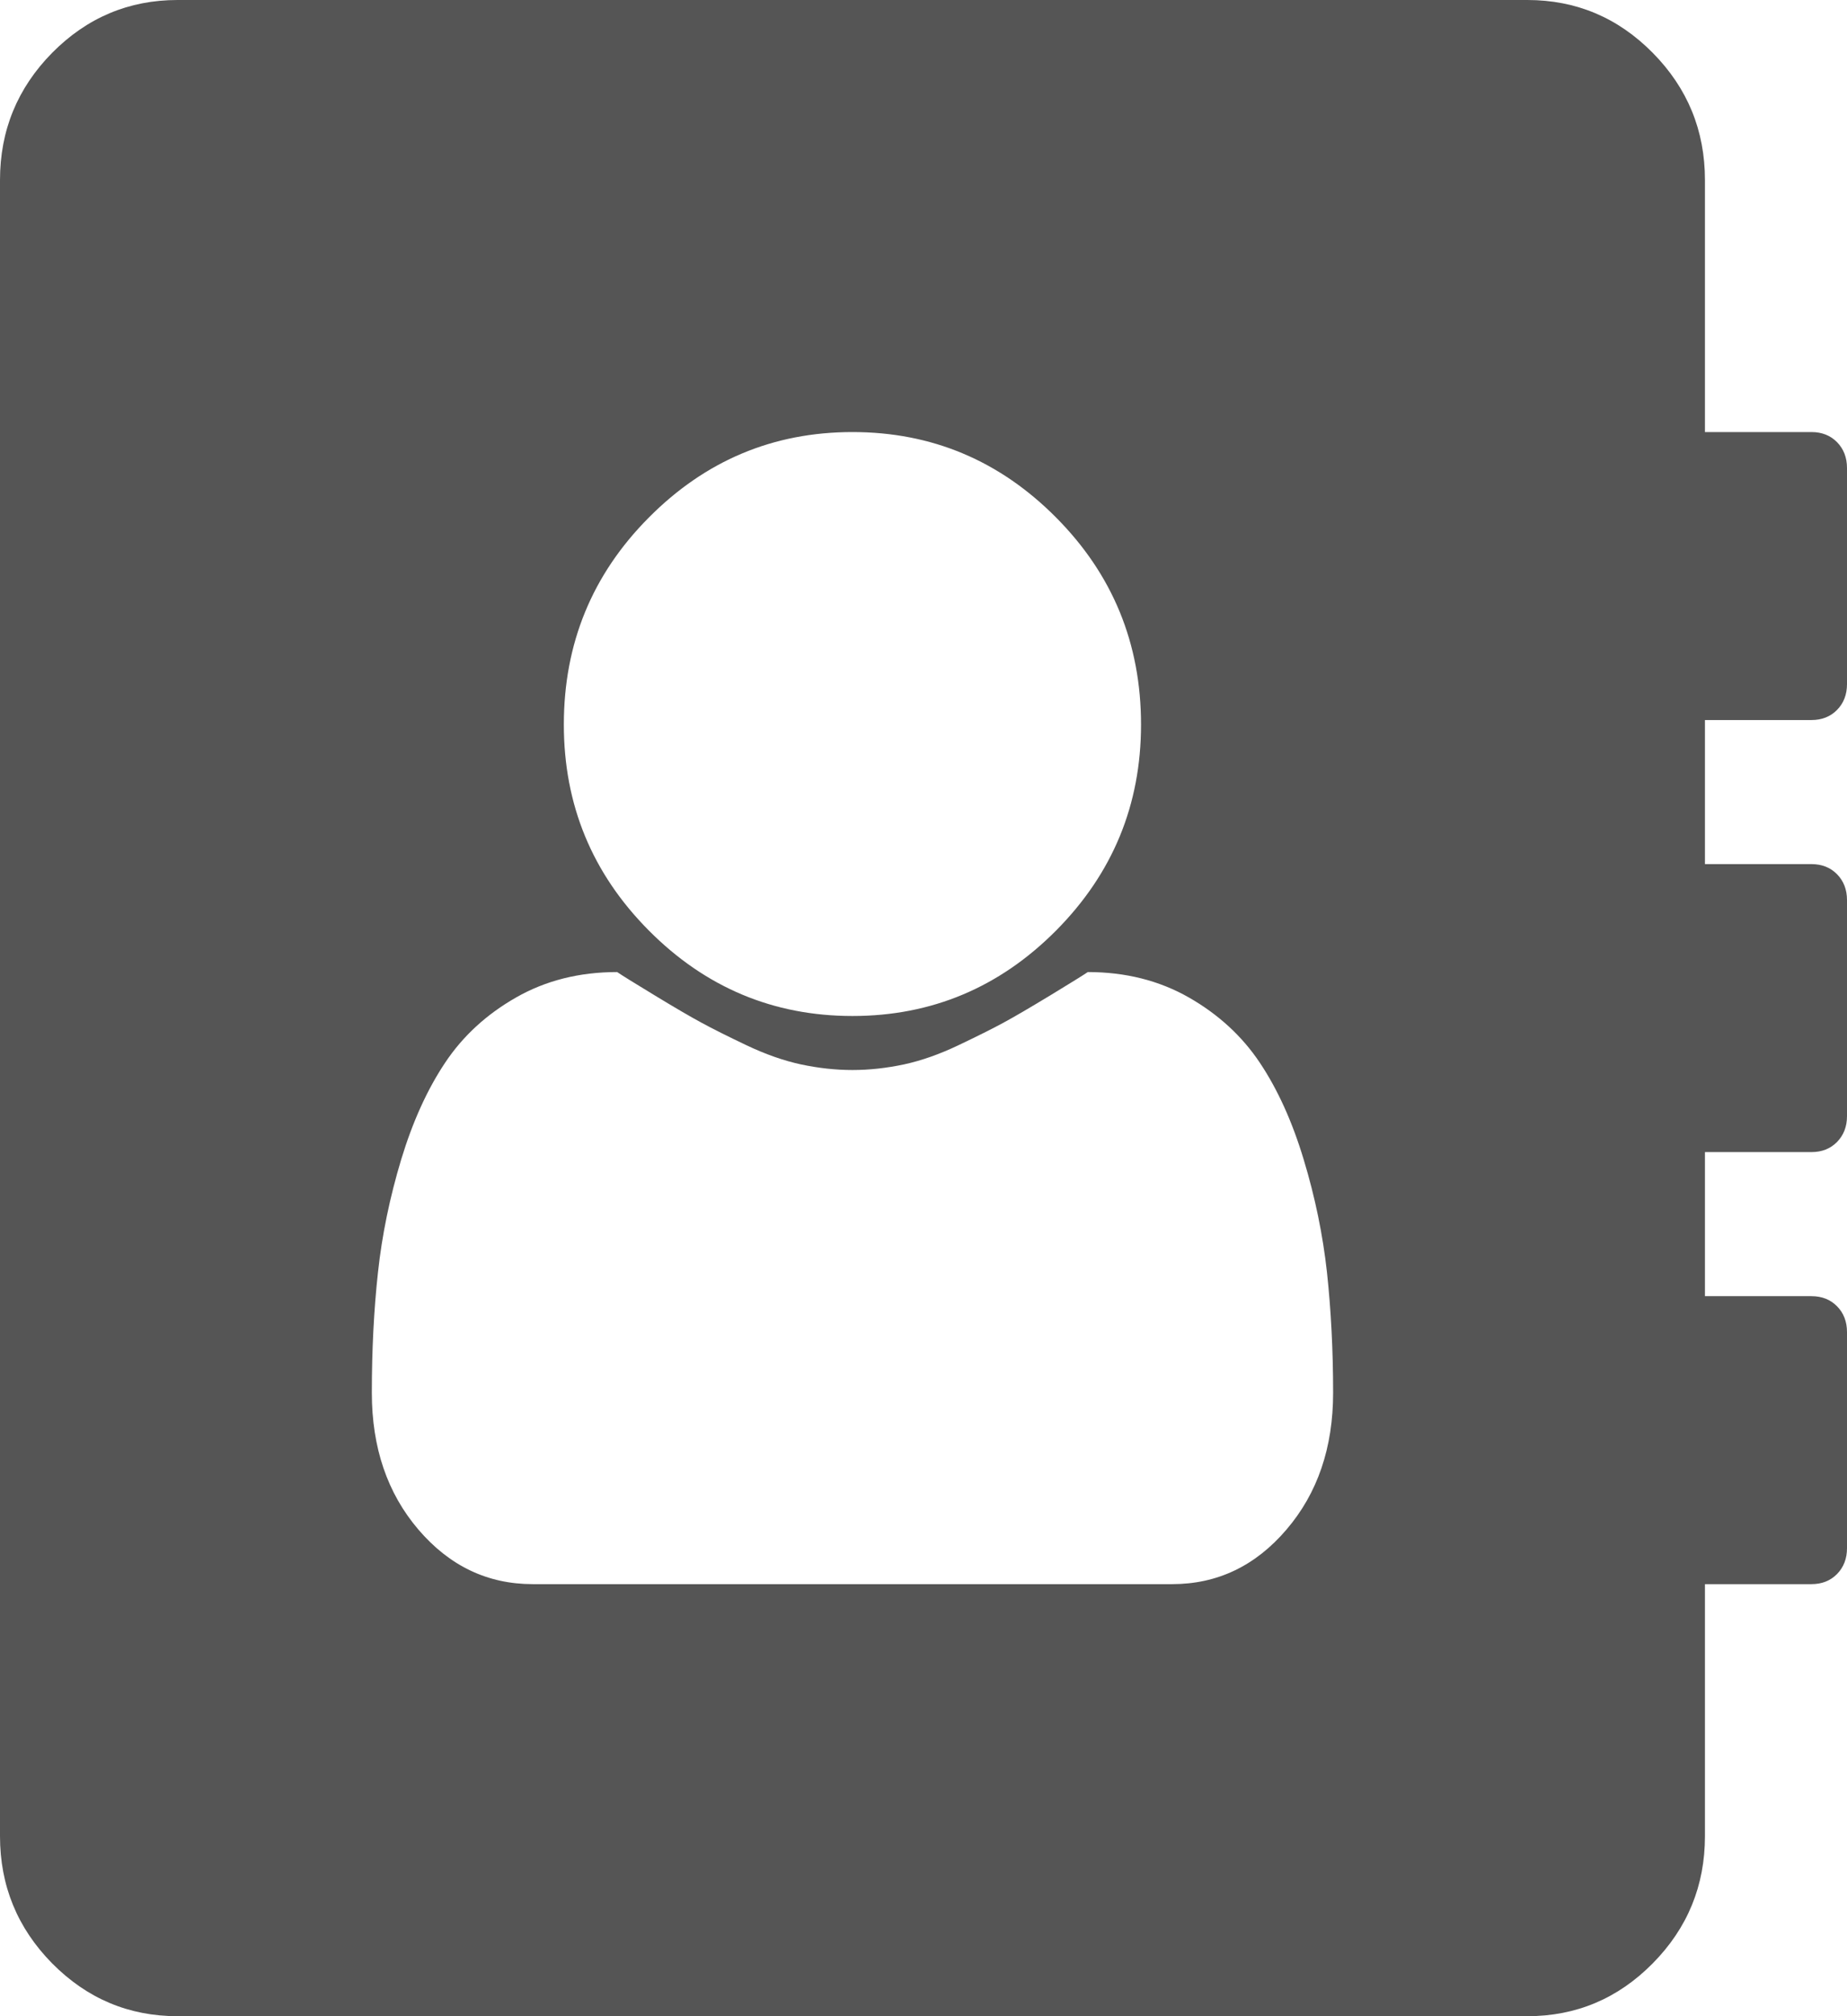 ﻿<?xml version="1.0" encoding="utf-8"?>
<svg version="1.1" xmlns:xlink="http://www.w3.org/1999/xlink" width="22px" height="24px" xmlns="http://www.w3.org/2000/svg">
  <defs>
    <pattern id="BGPattern" patternUnits="userSpaceOnUse" alignment="0 0" imageRepeat="None" />
    <mask fill="white" id="Clip1771">
      <path d="M 15.323 18.208  C 15.694 17.775  15.879 17.232  15.879 16.58  C 15.879 16.071  15.854 15.594  15.806 15.147  C 15.757 14.701  15.665 14.252  15.528 13.801  C 15.392 13.35  15.218 12.967  15.006 12.65  C 14.794 12.333  14.512 12.074  14.16 11.873  C 13.807 11.672  13.406 11.571  12.957 11.571  C 12.904 11.607  12.756 11.699  12.514 11.846  C 12.271 11.993  12.084 12.103  11.952 12.174  C 11.82 12.246  11.641 12.335  11.416 12.442  C 11.192 12.549  10.976 12.625  10.769 12.67  C 10.561 12.714  10.357 12.737  10.154 12.737  C 9.951 12.737  9.746 12.714  9.539 12.67  C 9.332 12.625  9.116 12.549  8.891 12.442  C 8.666 12.335  8.488 12.246  8.356 12.174  C 8.224 12.103  8.036 11.993  7.794 11.846  C 7.551 11.699  7.404 11.607  7.351 11.571  C 6.901 11.571  6.5 11.672  6.148 11.873  C 5.795 12.074  5.513 12.333  5.302 12.65  C 5.09 12.967  4.916 13.35  4.779 13.801  C 4.643 14.252  4.55 14.701  4.502 15.147  C 4.453 15.594  4.429 16.071  4.429 16.58  C 4.429 17.232  4.614 17.775  4.984 18.208  C 5.355 18.641  5.808 18.857  6.346 18.857  L 13.962 18.857  C 14.499 18.857  14.953 18.641  15.323 18.208  Z M 12.58 11.076  C 13.254 10.397  13.591 9.58  13.591 8.625  C 13.591 7.661  13.254 6.839  12.58 6.161  C 11.906 5.482  11.097 5.143  10.154 5.143  C 9.211 5.143  8.402 5.482  7.728 6.161  C 7.053 6.839  6.716 7.661  6.716 8.625  C 6.716 9.58  7.053 10.397  7.728 11.076  C 8.402 11.754  9.211 12.094  10.154 12.094  C 11.097 12.094  11.906 11.754  12.58 11.076  Z M 21.881 15.549  C 21.96 15.629  22 15.732  22 15.857  L 22 18.429  C 22 18.554  21.96 18.656  21.881 18.737  C 21.802 18.817  21.7 18.857  21.577 18.857  L 20.308 18.857  L 20.308 21.857  C 20.308 22.446  20.101 22.951  19.686 23.371  C 19.272 23.79  18.774 24  18.192 24  L 2.115 24  C 1.534 24  1.036 23.79  0.621 23.371  C 0.207 22.951  0 22.446  0 21.857  L 0 2.143  C 0 1.554  0.207 1.049  0.621 0.629  C 1.036 0.21  1.534 0  2.115 0  L 18.192 0  C 18.774 0  19.272 0.21  19.686 0.629  C 20.101 1.049  20.308 1.554  20.308 2.143  L 20.308 5.143  L 21.577 5.143  C 21.7 5.143  21.802 5.183  21.881 5.263  C 21.96 5.344  22 5.446  22 5.571  L 22 8.143  C 22 8.268  21.96 8.371  21.881 8.451  C 21.802 8.531  21.7 8.571  21.577 8.571  L 20.308 8.571  L 20.308 10.286  L 21.577 10.286  C 21.7 10.286  21.802 10.326  21.881 10.406  C 21.96 10.487  22 10.589  22 10.714  L 22 13.286  C 22 13.411  21.96 13.513  21.881 13.594  C 21.802 13.674  21.7 13.714  21.577 13.714  L 20.308 13.714  L 20.308 15.429  L 21.577 15.429  C 21.7 15.429  21.802 15.469  21.881 15.549  Z " fill-rule="evenodd" />
    </mask>
  </defs>
  <g transform="matrix(1 0 0 1 -26 -84 )">
    <path d="M 15.323 18.208  C 15.694 17.775  15.879 17.232  15.879 16.58  C 15.879 16.071  15.854 15.594  15.806 15.147  C 15.757 14.701  15.665 14.252  15.528 13.801  C 15.392 13.35  15.218 12.967  15.006 12.65  C 14.794 12.333  14.512 12.074  14.16 11.873  C 13.807 11.672  13.406 11.571  12.957 11.571  C 12.904 11.607  12.756 11.699  12.514 11.846  C 12.271 11.993  12.084 12.103  11.952 12.174  C 11.82 12.246  11.641 12.335  11.416 12.442  C 11.192 12.549  10.976 12.625  10.769 12.67  C 10.561 12.714  10.357 12.737  10.154 12.737  C 9.951 12.737  9.746 12.714  9.539 12.67  C 9.332 12.625  9.116 12.549  8.891 12.442  C 8.666 12.335  8.488 12.246  8.356 12.174  C 8.224 12.103  8.036 11.993  7.794 11.846  C 7.551 11.699  7.404 11.607  7.351 11.571  C 6.901 11.571  6.5 11.672  6.148 11.873  C 5.795 12.074  5.513 12.333  5.302 12.65  C 5.09 12.967  4.916 13.35  4.779 13.801  C 4.643 14.252  4.55 14.701  4.502 15.147  C 4.453 15.594  4.429 16.071  4.429 16.58  C 4.429 17.232  4.614 17.775  4.984 18.208  C 5.355 18.641  5.808 18.857  6.346 18.857  L 13.962 18.857  C 14.499 18.857  14.953 18.641  15.323 18.208  Z M 12.58 11.076  C 13.254 10.397  13.591 9.58  13.591 8.625  C 13.591 7.661  13.254 6.839  12.58 6.161  C 11.906 5.482  11.097 5.143  10.154 5.143  C 9.211 5.143  8.402 5.482  7.728 6.161  C 7.053 6.839  6.716 7.661  6.716 8.625  C 6.716 9.58  7.053 10.397  7.728 11.076  C 8.402 11.754  9.211 12.094  10.154 12.094  C 11.097 12.094  11.906 11.754  12.58 11.076  Z M 21.881 15.549  C 21.96 15.629  22 15.732  22 15.857  L 22 18.429  C 22 18.554  21.96 18.656  21.881 18.737  C 21.802 18.817  21.7 18.857  21.577 18.857  L 20.308 18.857  L 20.308 21.857  C 20.308 22.446  20.101 22.951  19.686 23.371  C 19.272 23.79  18.774 24  18.192 24  L 2.115 24  C 1.534 24  1.036 23.79  0.621 23.371  C 0.207 22.951  0 22.446  0 21.857  L 0 2.143  C 0 1.554  0.207 1.049  0.621 0.629  C 1.036 0.21  1.534 0  2.115 0  L 18.192 0  C 18.774 0  19.272 0.21  19.686 0.629  C 20.101 1.049  20.308 1.554  20.308 2.143  L 20.308 5.143  L 21.577 5.143  C 21.7 5.143  21.802 5.183  21.881 5.263  C 21.96 5.344  22 5.446  22 5.571  L 22 8.143  C 22 8.268  21.96 8.371  21.881 8.451  C 21.802 8.531  21.7 8.571  21.577 8.571  L 20.308 8.571  L 20.308 10.286  L 21.577 10.286  C 21.7 10.286  21.802 10.326  21.881 10.406  C 21.96 10.487  22 10.589  22 10.714  L 22 13.286  C 22 13.411  21.96 13.513  21.881 13.594  C 21.802 13.674  21.7 13.714  21.577 13.714  L 20.308 13.714  L 20.308 15.429  L 21.577 15.429  C 21.7 15.429  21.802 15.469  21.881 15.549  Z " fill-rule="nonzero" fill="rgba(85, 85, 85, 1)" stroke="none" transform="matrix(1 0 0 1 26 84 )" class="fill" />
    <path d="M 15.323 18.208  C 15.694 17.775  15.879 17.232  15.879 16.58  C 15.879 16.071  15.854 15.594  15.806 15.147  C 15.757 14.701  15.665 14.252  15.528 13.801  C 15.392 13.35  15.218 12.967  15.006 12.65  C 14.794 12.333  14.512 12.074  14.16 11.873  C 13.807 11.672  13.406 11.571  12.957 11.571  C 12.904 11.607  12.756 11.699  12.514 11.846  C 12.271 11.993  12.084 12.103  11.952 12.174  C 11.82 12.246  11.641 12.335  11.416 12.442  C 11.192 12.549  10.976 12.625  10.769 12.67  C 10.561 12.714  10.357 12.737  10.154 12.737  C 9.951 12.737  9.746 12.714  9.539 12.67  C 9.332 12.625  9.116 12.549  8.891 12.442  C 8.666 12.335  8.488 12.246  8.356 12.174  C 8.224 12.103  8.036 11.993  7.794 11.846  C 7.551 11.699  7.404 11.607  7.351 11.571  C 6.901 11.571  6.5 11.672  6.148 11.873  C 5.795 12.074  5.513 12.333  5.302 12.65  C 5.09 12.967  4.916 13.35  4.779 13.801  C 4.643 14.252  4.55 14.701  4.502 15.147  C 4.453 15.594  4.429 16.071  4.429 16.58  C 4.429 17.232  4.614 17.775  4.984 18.208  C 5.355 18.641  5.808 18.857  6.346 18.857  L 13.962 18.857  C 14.499 18.857  14.953 18.641  15.323 18.208  Z " stroke-width="0" stroke-dasharray="0" stroke="rgba(255, 255, 255, 0)" fill="none" transform="matrix(1 0 0 1 26 84 )" class="stroke" mask="url(#Clip1771)" />
    <path d="M 12.58 11.076  C 13.254 10.397  13.591 9.58  13.591 8.625  C 13.591 7.661  13.254 6.839  12.58 6.161  C 11.906 5.482  11.097 5.143  10.154 5.143  C 9.211 5.143  8.402 5.482  7.728 6.161  C 7.053 6.839  6.716 7.661  6.716 8.625  C 6.716 9.58  7.053 10.397  7.728 11.076  C 8.402 11.754  9.211 12.094  10.154 12.094  C 11.097 12.094  11.906 11.754  12.58 11.076  Z " stroke-width="0" stroke-dasharray="0" stroke="rgba(255, 255, 255, 0)" fill="none" transform="matrix(1 0 0 1 26 84 )" class="stroke" mask="url(#Clip1771)" />
    <path d="M 21.881 15.549  C 21.96 15.629  22 15.732  22 15.857  L 22 18.429  C 22 18.554  21.96 18.656  21.881 18.737  C 21.802 18.817  21.7 18.857  21.577 18.857  L 20.308 18.857  L 20.308 21.857  C 20.308 22.446  20.101 22.951  19.686 23.371  C 19.272 23.79  18.774 24  18.192 24  L 2.115 24  C 1.534 24  1.036 23.79  0.621 23.371  C 0.207 22.951  0 22.446  0 21.857  L 0 2.143  C 0 1.554  0.207 1.049  0.621 0.629  C 1.036 0.21  1.534 0  2.115 0  L 18.192 0  C 18.774 0  19.272 0.21  19.686 0.629  C 20.101 1.049  20.308 1.554  20.308 2.143  L 20.308 5.143  L 21.577 5.143  C 21.7 5.143  21.802 5.183  21.881 5.263  C 21.96 5.344  22 5.446  22 5.571  L 22 8.143  C 22 8.268  21.96 8.371  21.881 8.451  C 21.802 8.531  21.7 8.571  21.577 8.571  L 20.308 8.571  L 20.308 10.286  L 21.577 10.286  C 21.7 10.286  21.802 10.326  21.881 10.406  C 21.96 10.487  22 10.589  22 10.714  L 22 13.286  C 22 13.411  21.96 13.513  21.881 13.594  C 21.802 13.674  21.7 13.714  21.577 13.714  L 20.308 13.714  L 20.308 15.429  L 21.577 15.429  C 21.7 15.429  21.802 15.469  21.881 15.549  Z " stroke-width="0" stroke-dasharray="0" stroke="rgba(255, 255, 255, 0)" fill="none" transform="matrix(1 0 0 1 26 84 )" class="stroke" mask="url(#Clip1771)" />
  </g>
</svg>